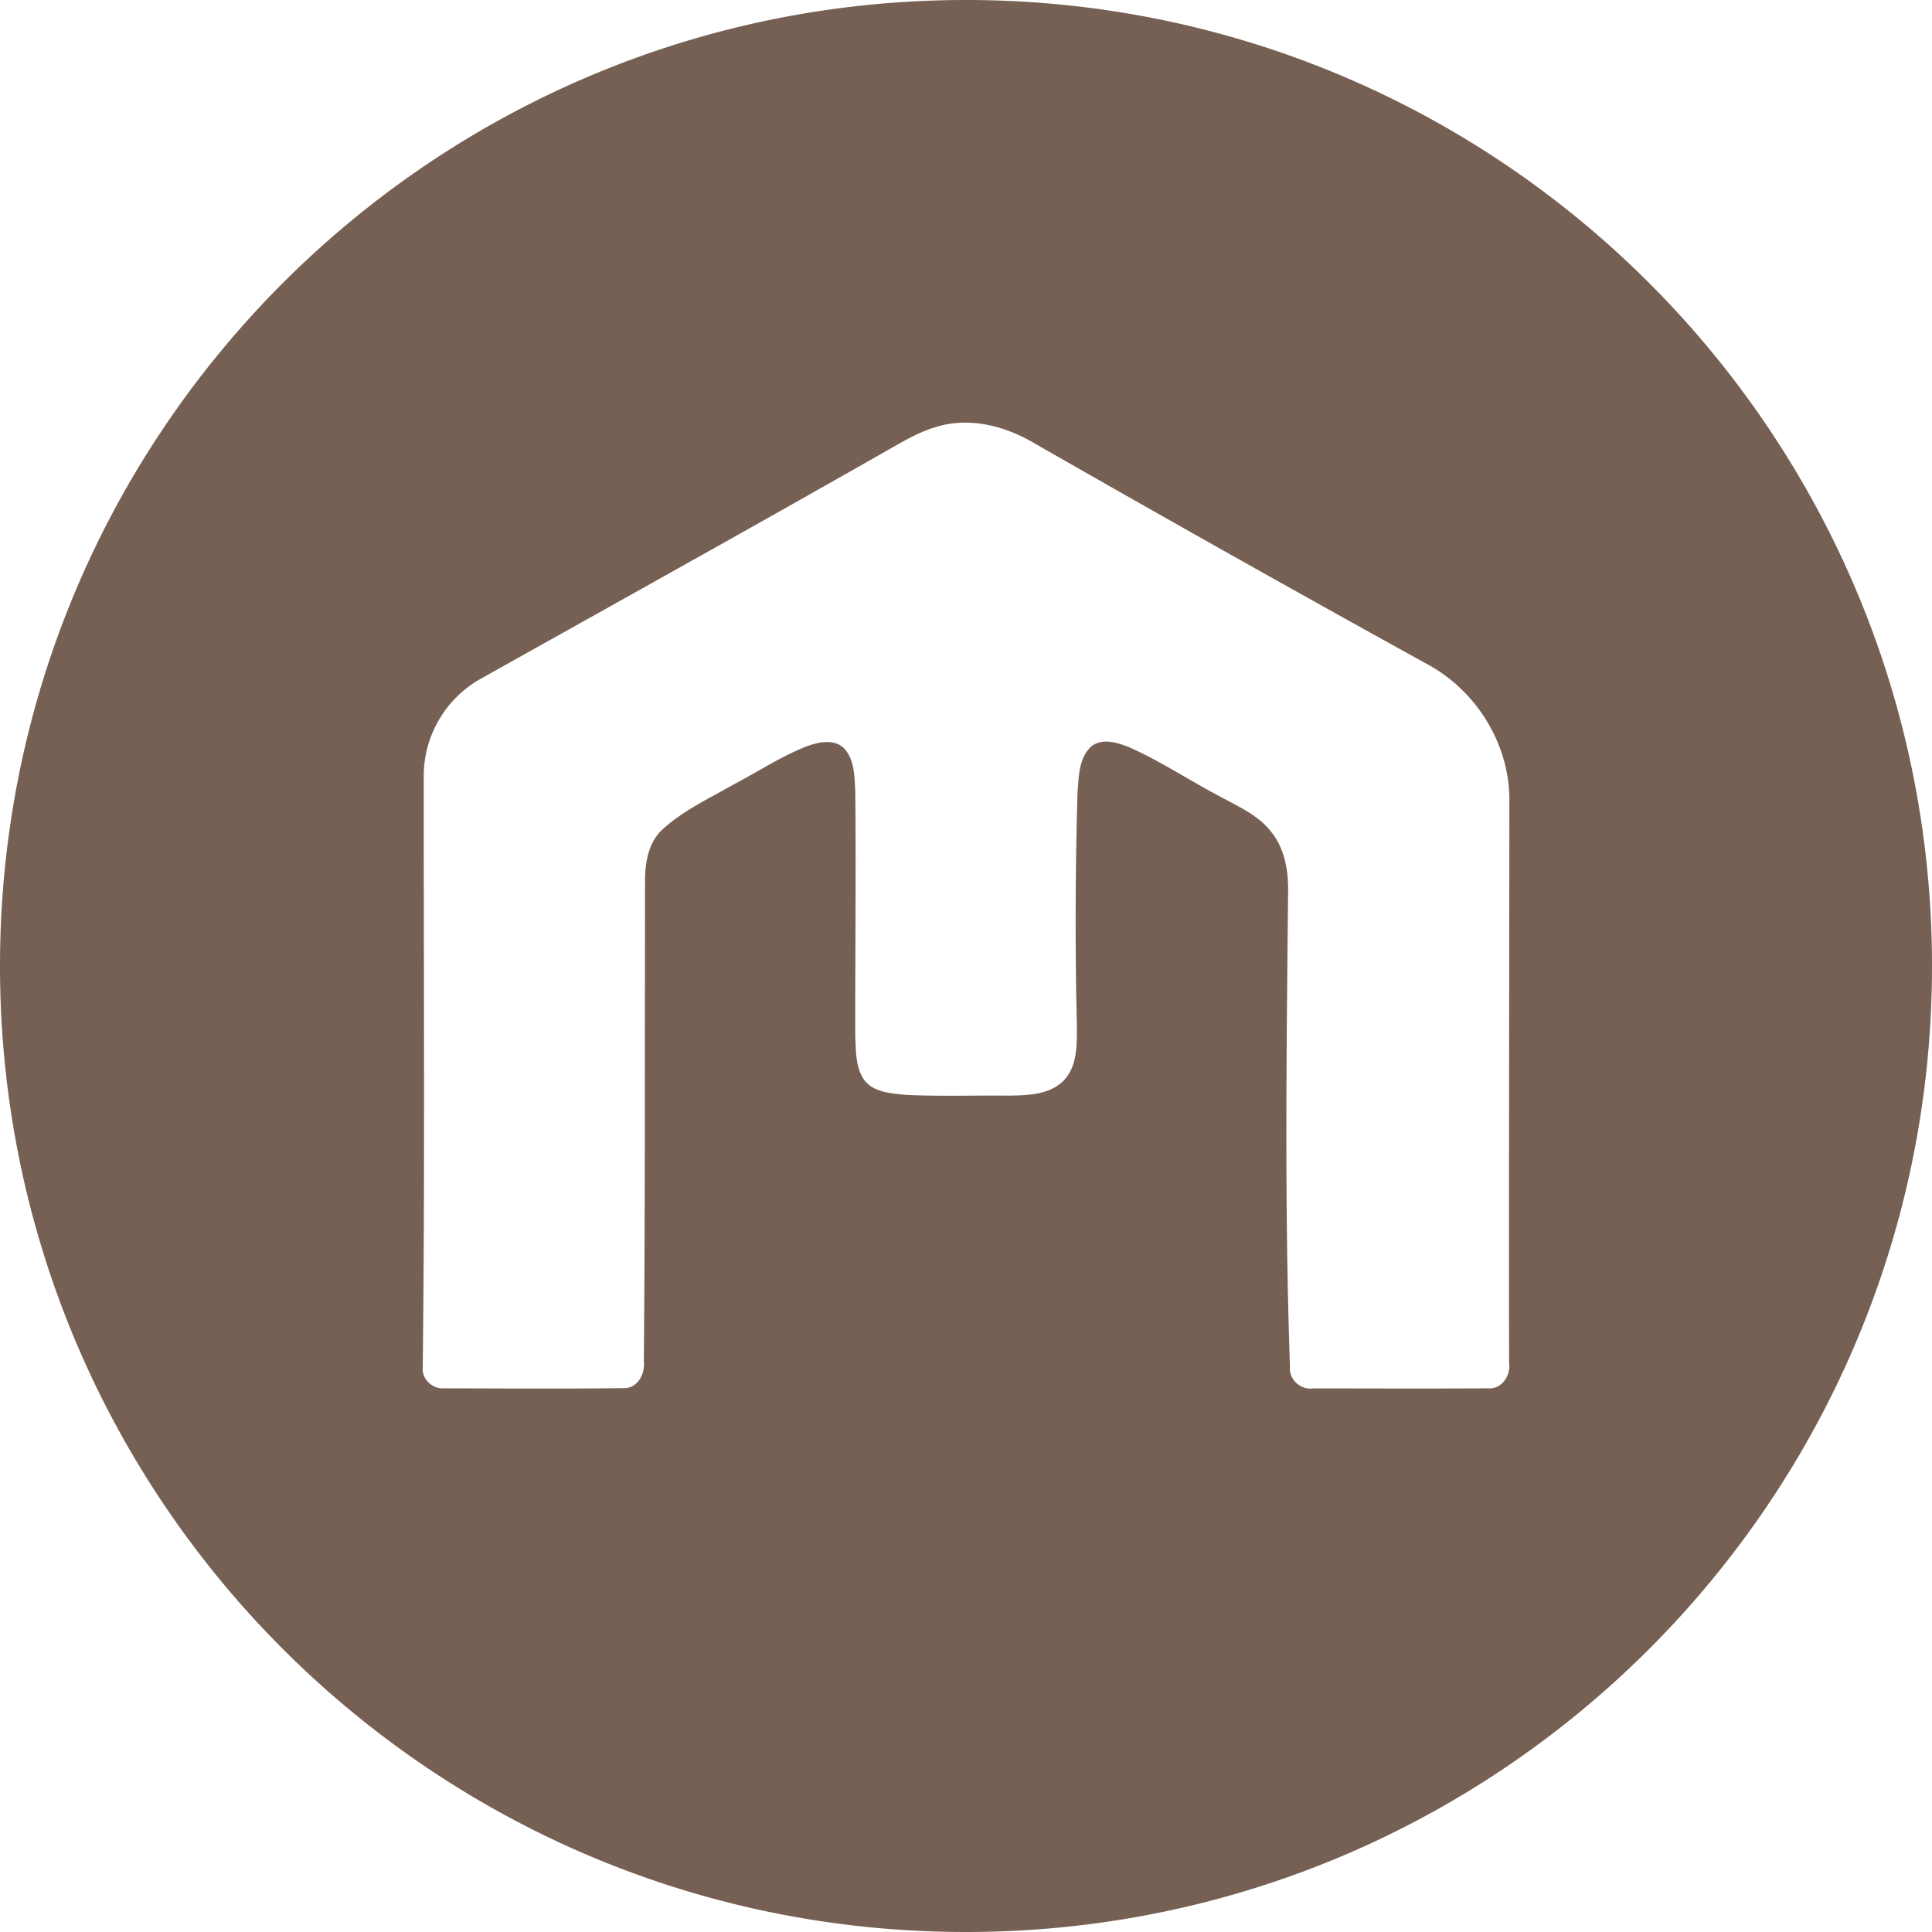 <svg xmlns="http://www.w3.org/2000/svg" width="32" height="32"><path fill="#766054" fill-rule="evenodd" d="M16 32C7.163 32 0 24.837 0 16S7.163 0 16 0s16 7.163 16 16-7.163 16-16 16zm-.468-24.936c-.286.078-.542.229-.796.373-2.246 1.28-4.505 2.535-6.76 3.798a1.848 1.848 0 00-.957 1.671c-.003 3.246.021 6.492-.017 9.737-.022.197.161.37.36.352.99.002 1.98.009 2.97-.003.235.004.355-.242.332-.444.023-2.67.015-5.339.02-8.008.007-.288.067-.6.292-.805.346-.316.779-.514 1.182-.746.403-.21.784-.464 1.21-.63.195-.07.455-.126.618.041.17.191.166.462.18.7.014 1.36-.003 2.72 0 4.078.012.238.005.5.146.707.156.209.444.223.684.249.566.028 1.134.007 1.702.013.314-.005.675-.009.914-.243.234-.238.224-.594.225-.9a73.454 73.454 0 01.01-3.88c.022-.26.02-.565.225-.758.185-.15.44-.065.636.013.518.23.989.546 1.489.808.305.168.646.313.862.596.213.267.276.615.277.945-.027 2.637-.062 5.275.03 7.91-.022.213.18.39.39.358.96.001 1.922.005 2.883-.001.244.022.39-.223.356-.438-.004-3.095.003-6.19.005-9.284.012-.934-.542-1.839-1.375-2.28a481.458 481.458 0 01-6.464-3.635c-.48-.29-1.072-.457-1.629-.294z"/></svg>